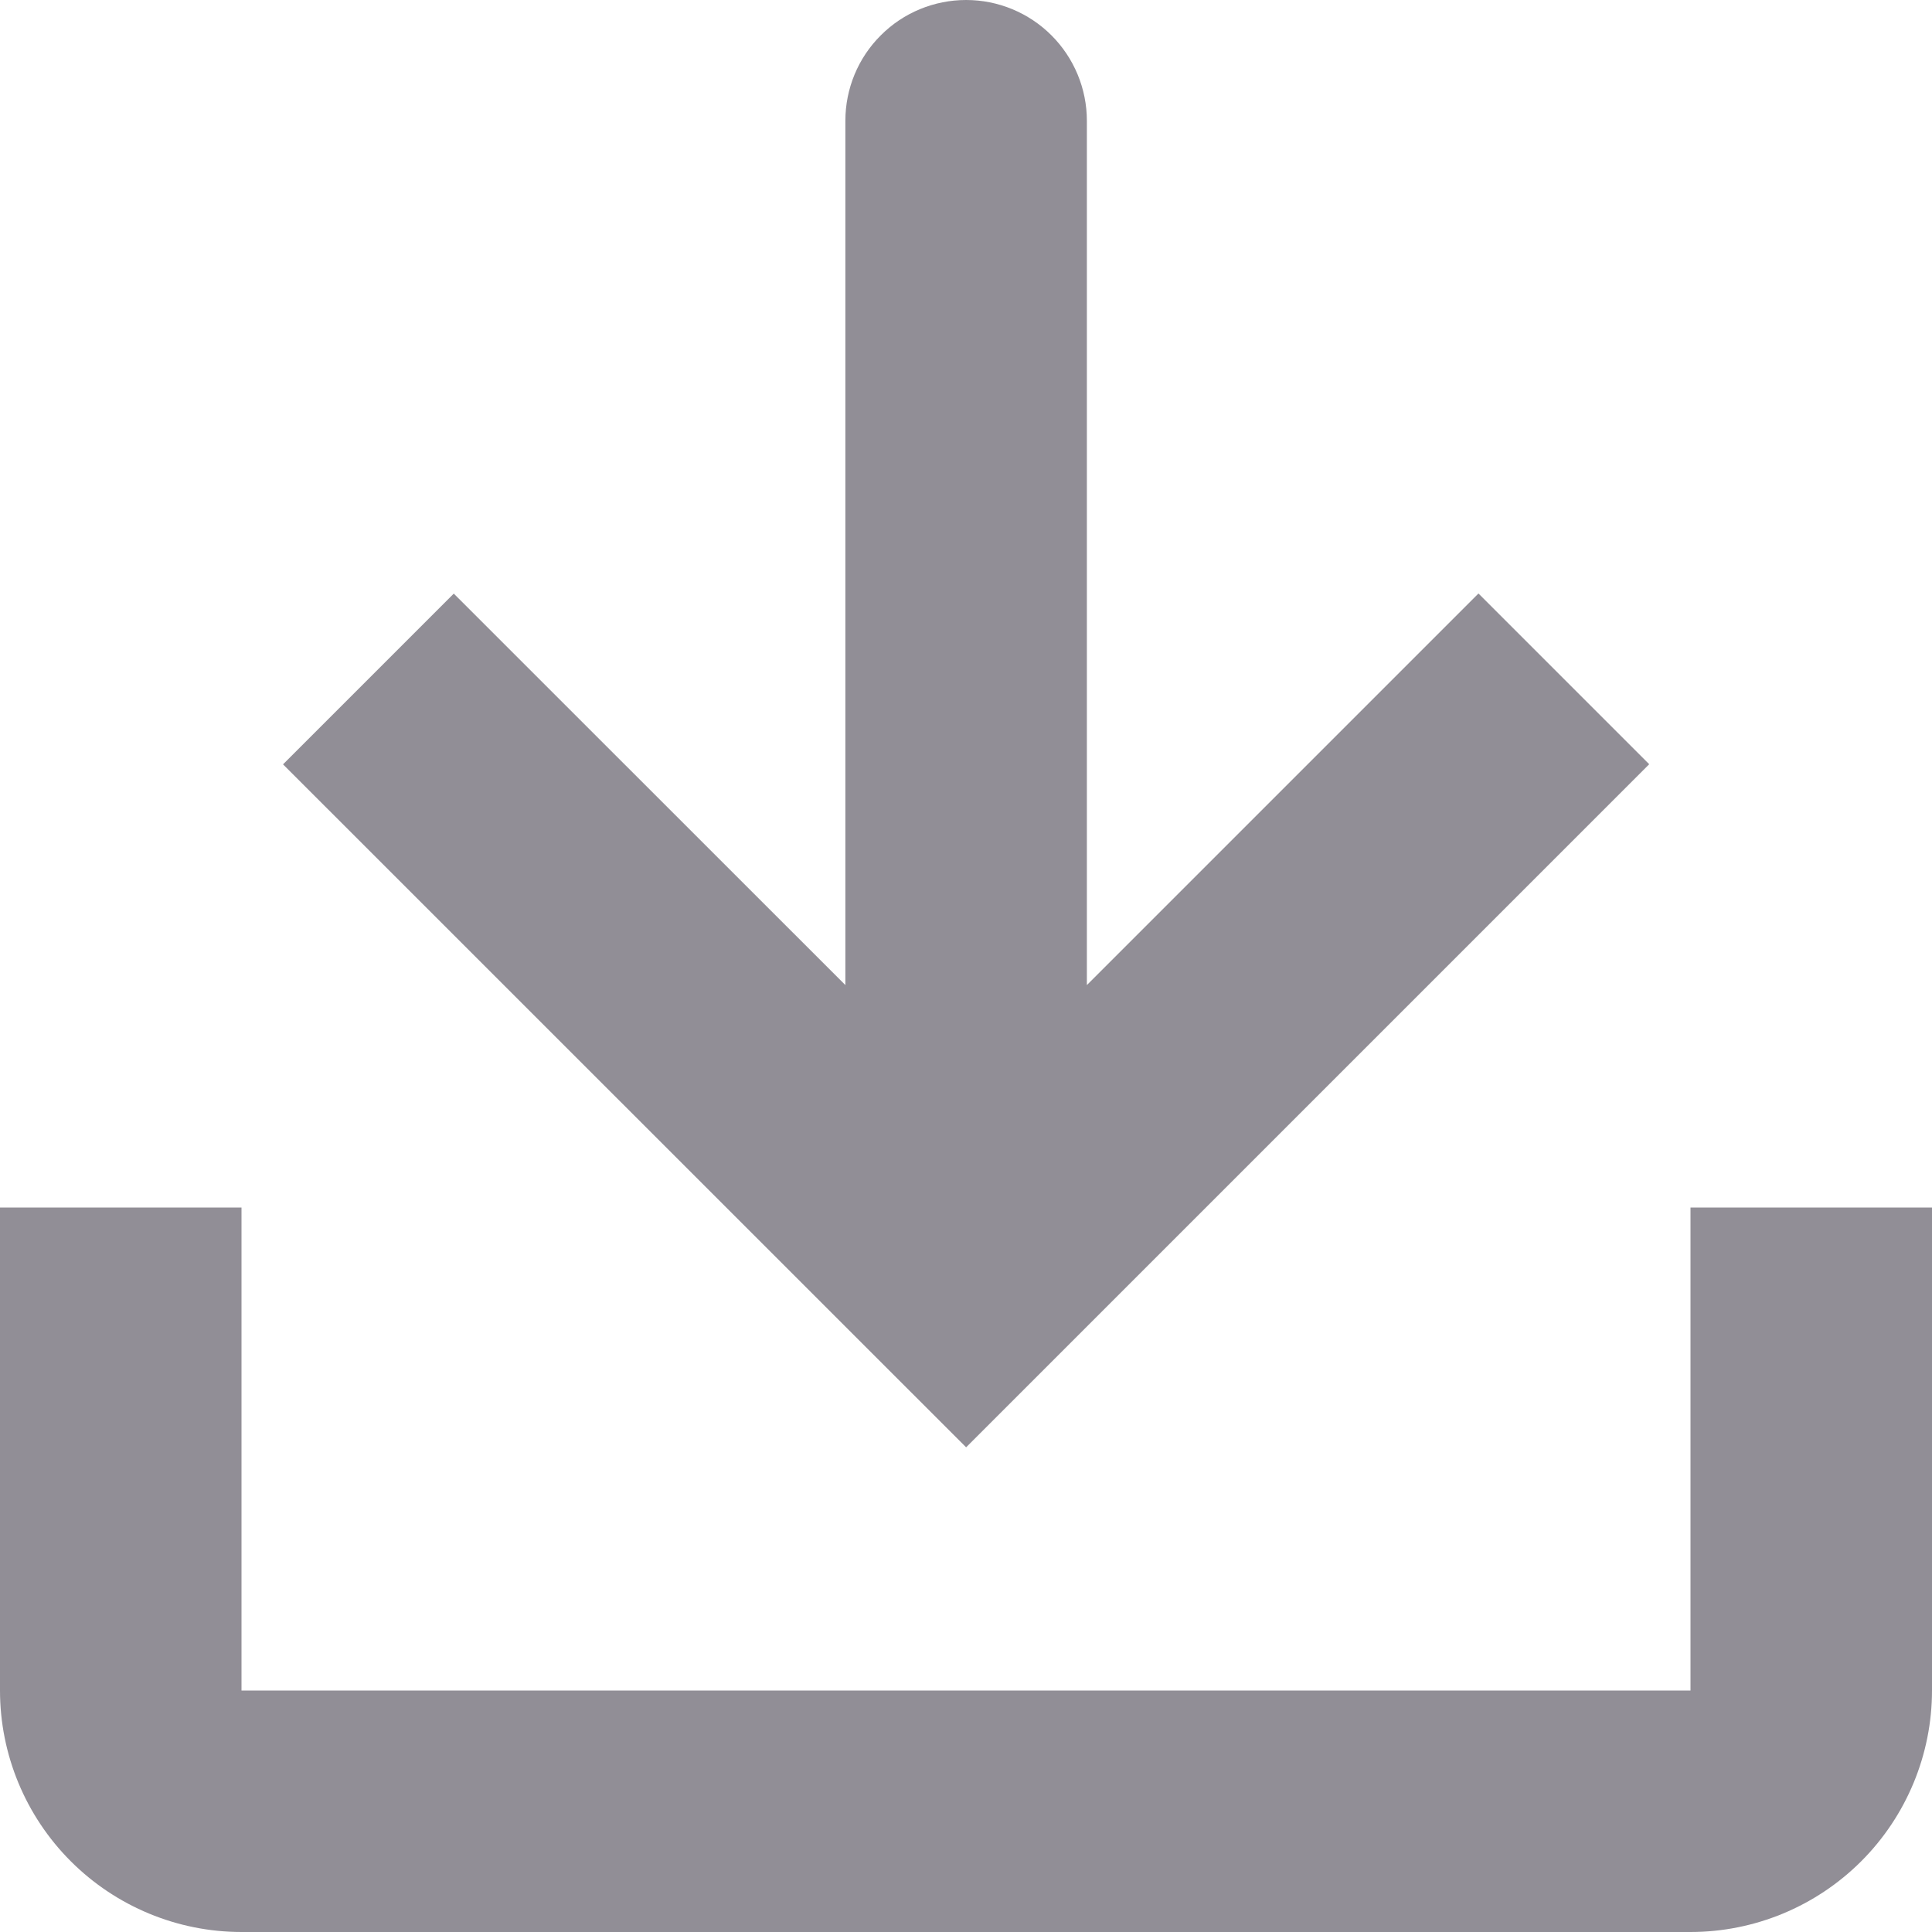 <svg width="16" height="16" viewBox="0 0 16 16" fill="none" xmlns="http://www.w3.org/2000/svg">
<path d="M7.001 1C7.001 0.735 7.106 0.48 7.294 0.293C7.481 0.105 7.736 0 8.001 0C8.266 0 8.52 0.105 8.708 0.293C8.895 0.48 9.001 0.735 9.001 1V8.158L12.244 4.915L13.658 6.329L8.001 11.986L2.344 6.33L3.758 4.916L7.001 8.158V1Z" fill="#918E96"/>
<path d="M0 10H2V14H14V10H16V14C16 14.53 15.789 15.039 15.414 15.414C15.039 15.789 14.53 16 14 16H2C1.47 16 0.961 15.789 0.586 15.414C0.211 15.039 0 14.53 0 14V10Z" fill="#918E96"/>
</svg>
